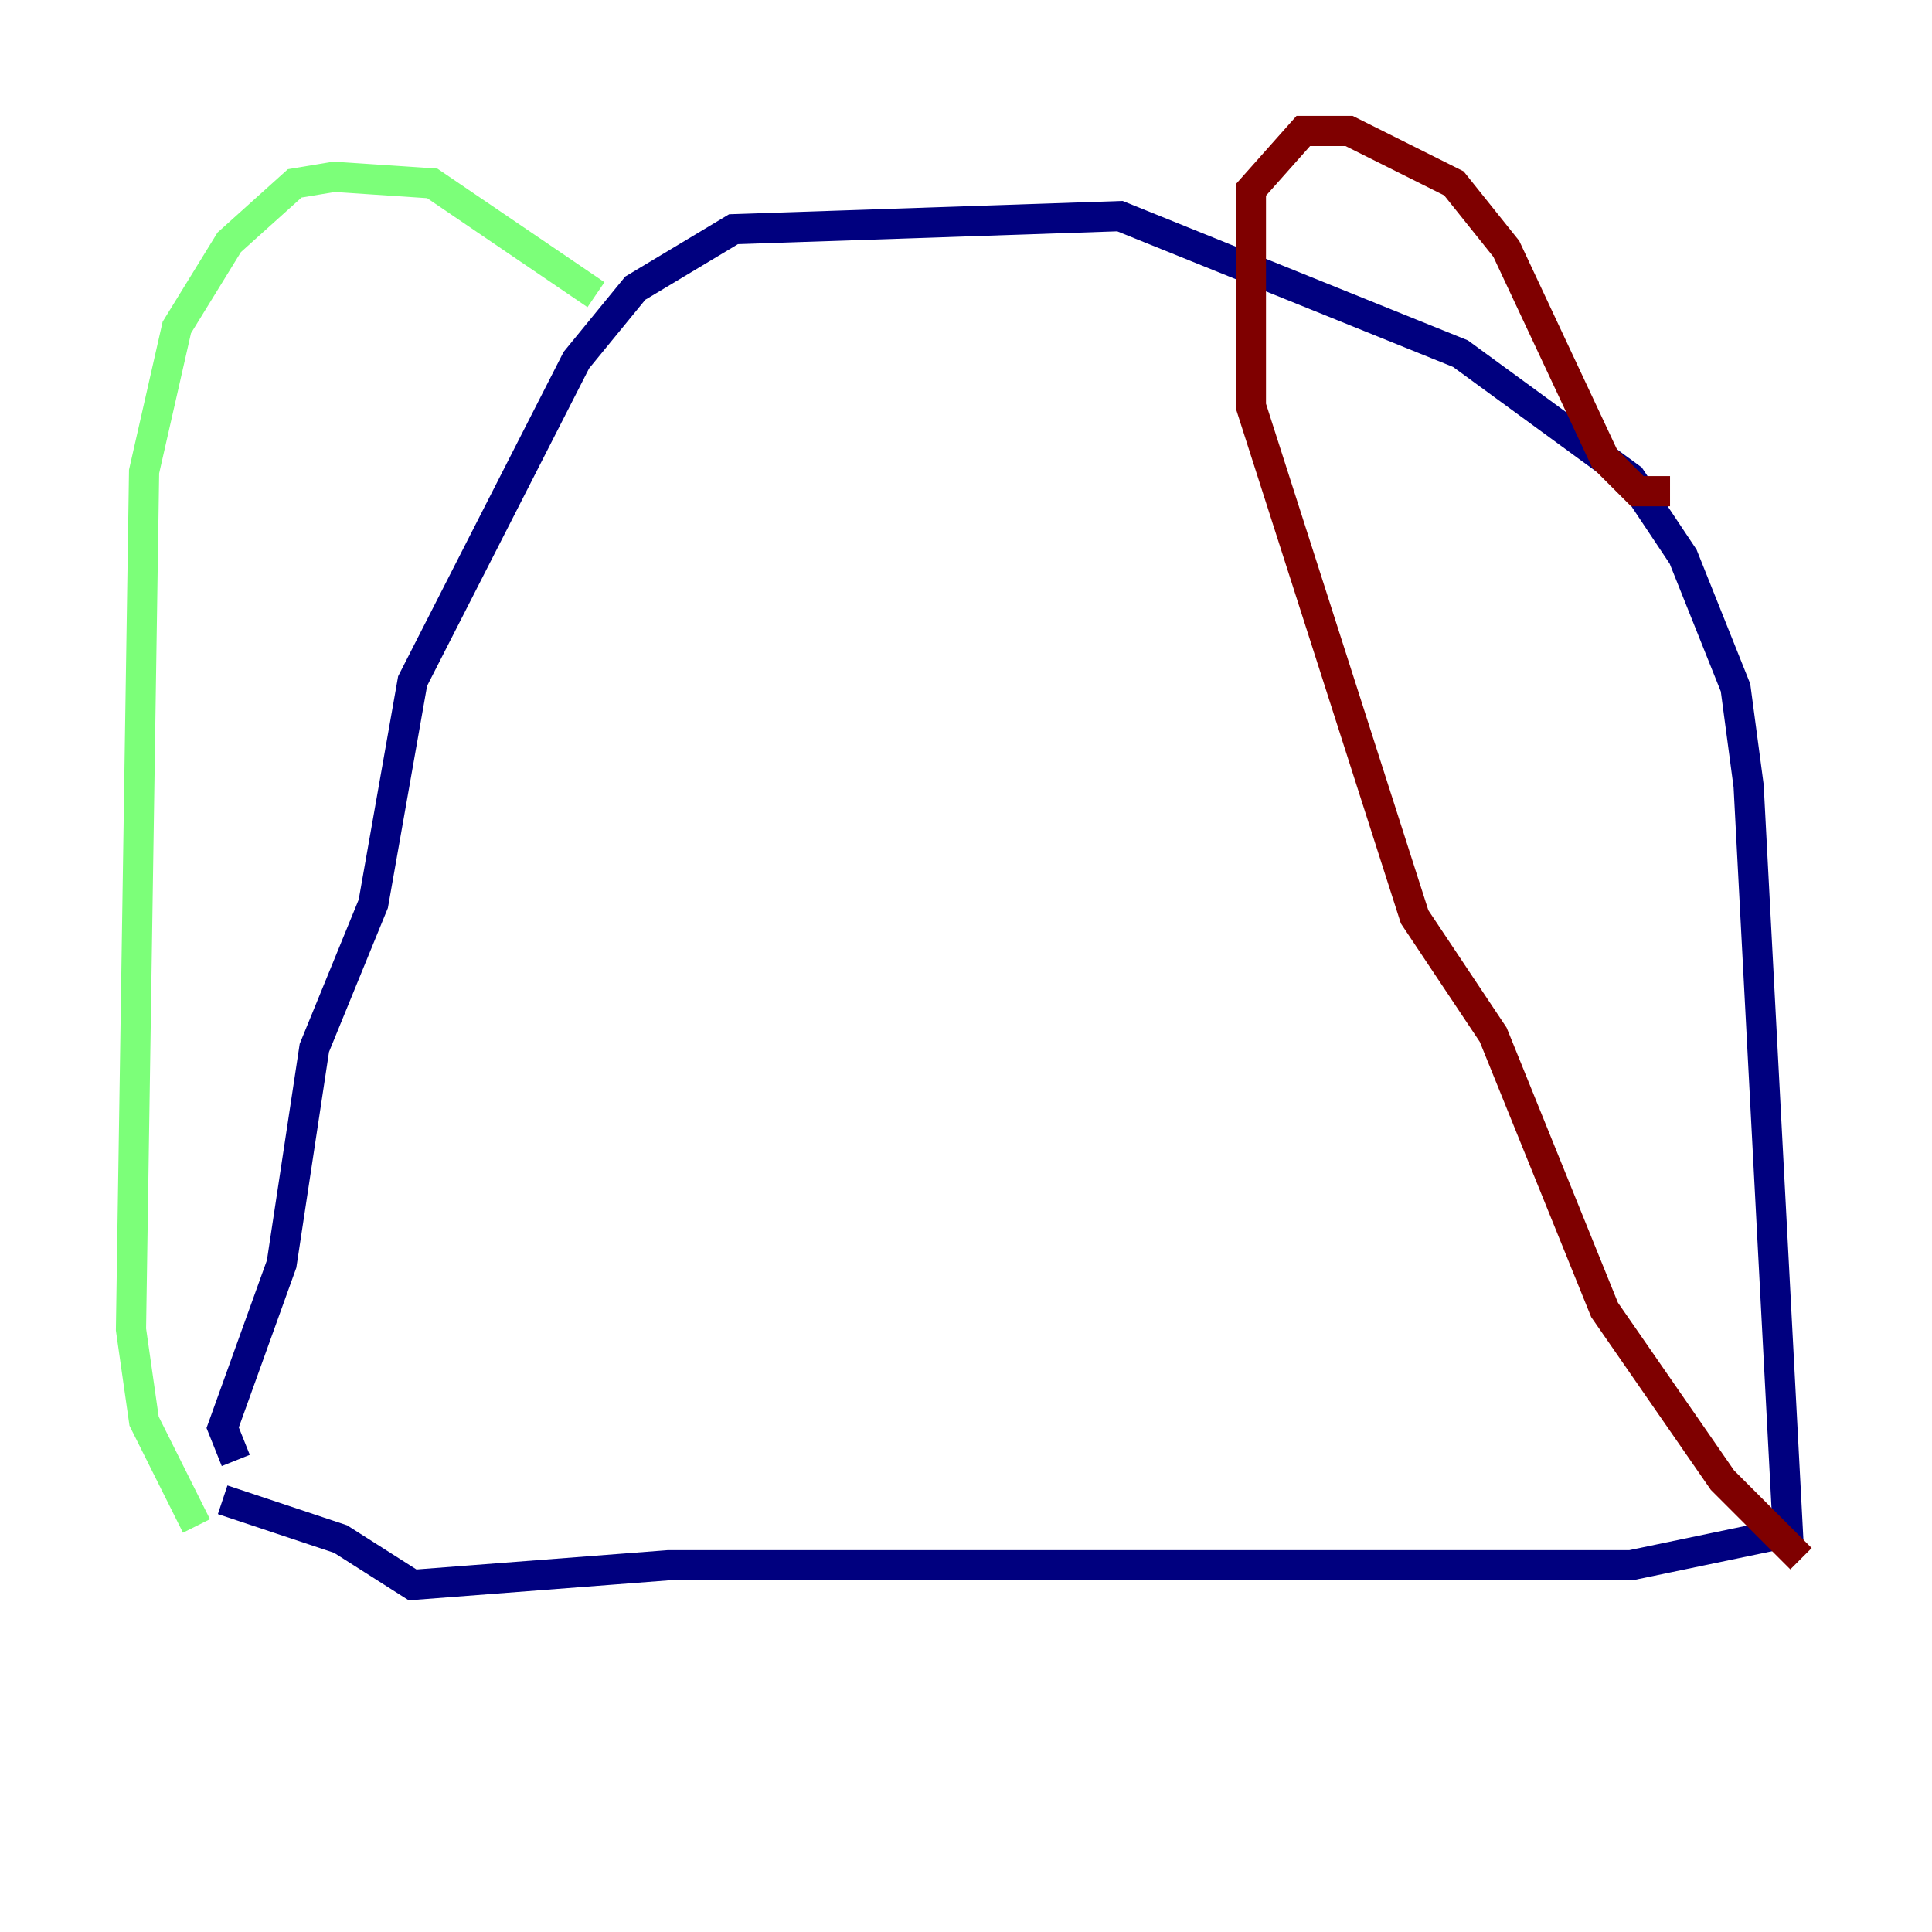 <?xml version="1.0" encoding="utf-8" ?>
<svg baseProfile="tiny" height="128" version="1.2" viewBox="0,0,128,128" width="128" xmlns="http://www.w3.org/2000/svg" xmlns:ev="http://www.w3.org/2001/xml-events" xmlns:xlink="http://www.w3.org/1999/xlink"><defs /><polyline fill="none" points="15.62,96.759 14.752,94.59 18.658,83.742 20.827,69.424 24.732,59.878 27.336,45.125 38.183,23.864 42.088,19.091 48.597,15.186 74.197,14.319 96.759,23.43 108.041,31.675 111.512,36.881 114.983,45.559 115.851,52.068 118.454,101.532 108.041,103.702 44.258,103.702 27.336,105.003 22.563,101.966 14.752,99.363" stroke="#00007f" stroke-width="2" /><polyline fill="none" points="39.485,19.525 28.637,12.149 22.129,11.715 19.525,12.149 15.186,16.054 11.715,21.695 9.546,31.241 8.678,88.081 9.546,94.156 13.017,101.098" stroke="#7cff79" stroke-width="2" /><polyline fill="none" points="110.644,32.542 108.475,32.542 106.305,30.373 99.797,16.488 96.325,12.149 89.383,8.678 86.346,8.678 82.875,12.583 82.875,26.902 93.722,60.746 98.929,68.556 106.305,86.78 114.115,98.061 119.322,103.268" stroke="#7f0000" stroke-width="2" /></svg>